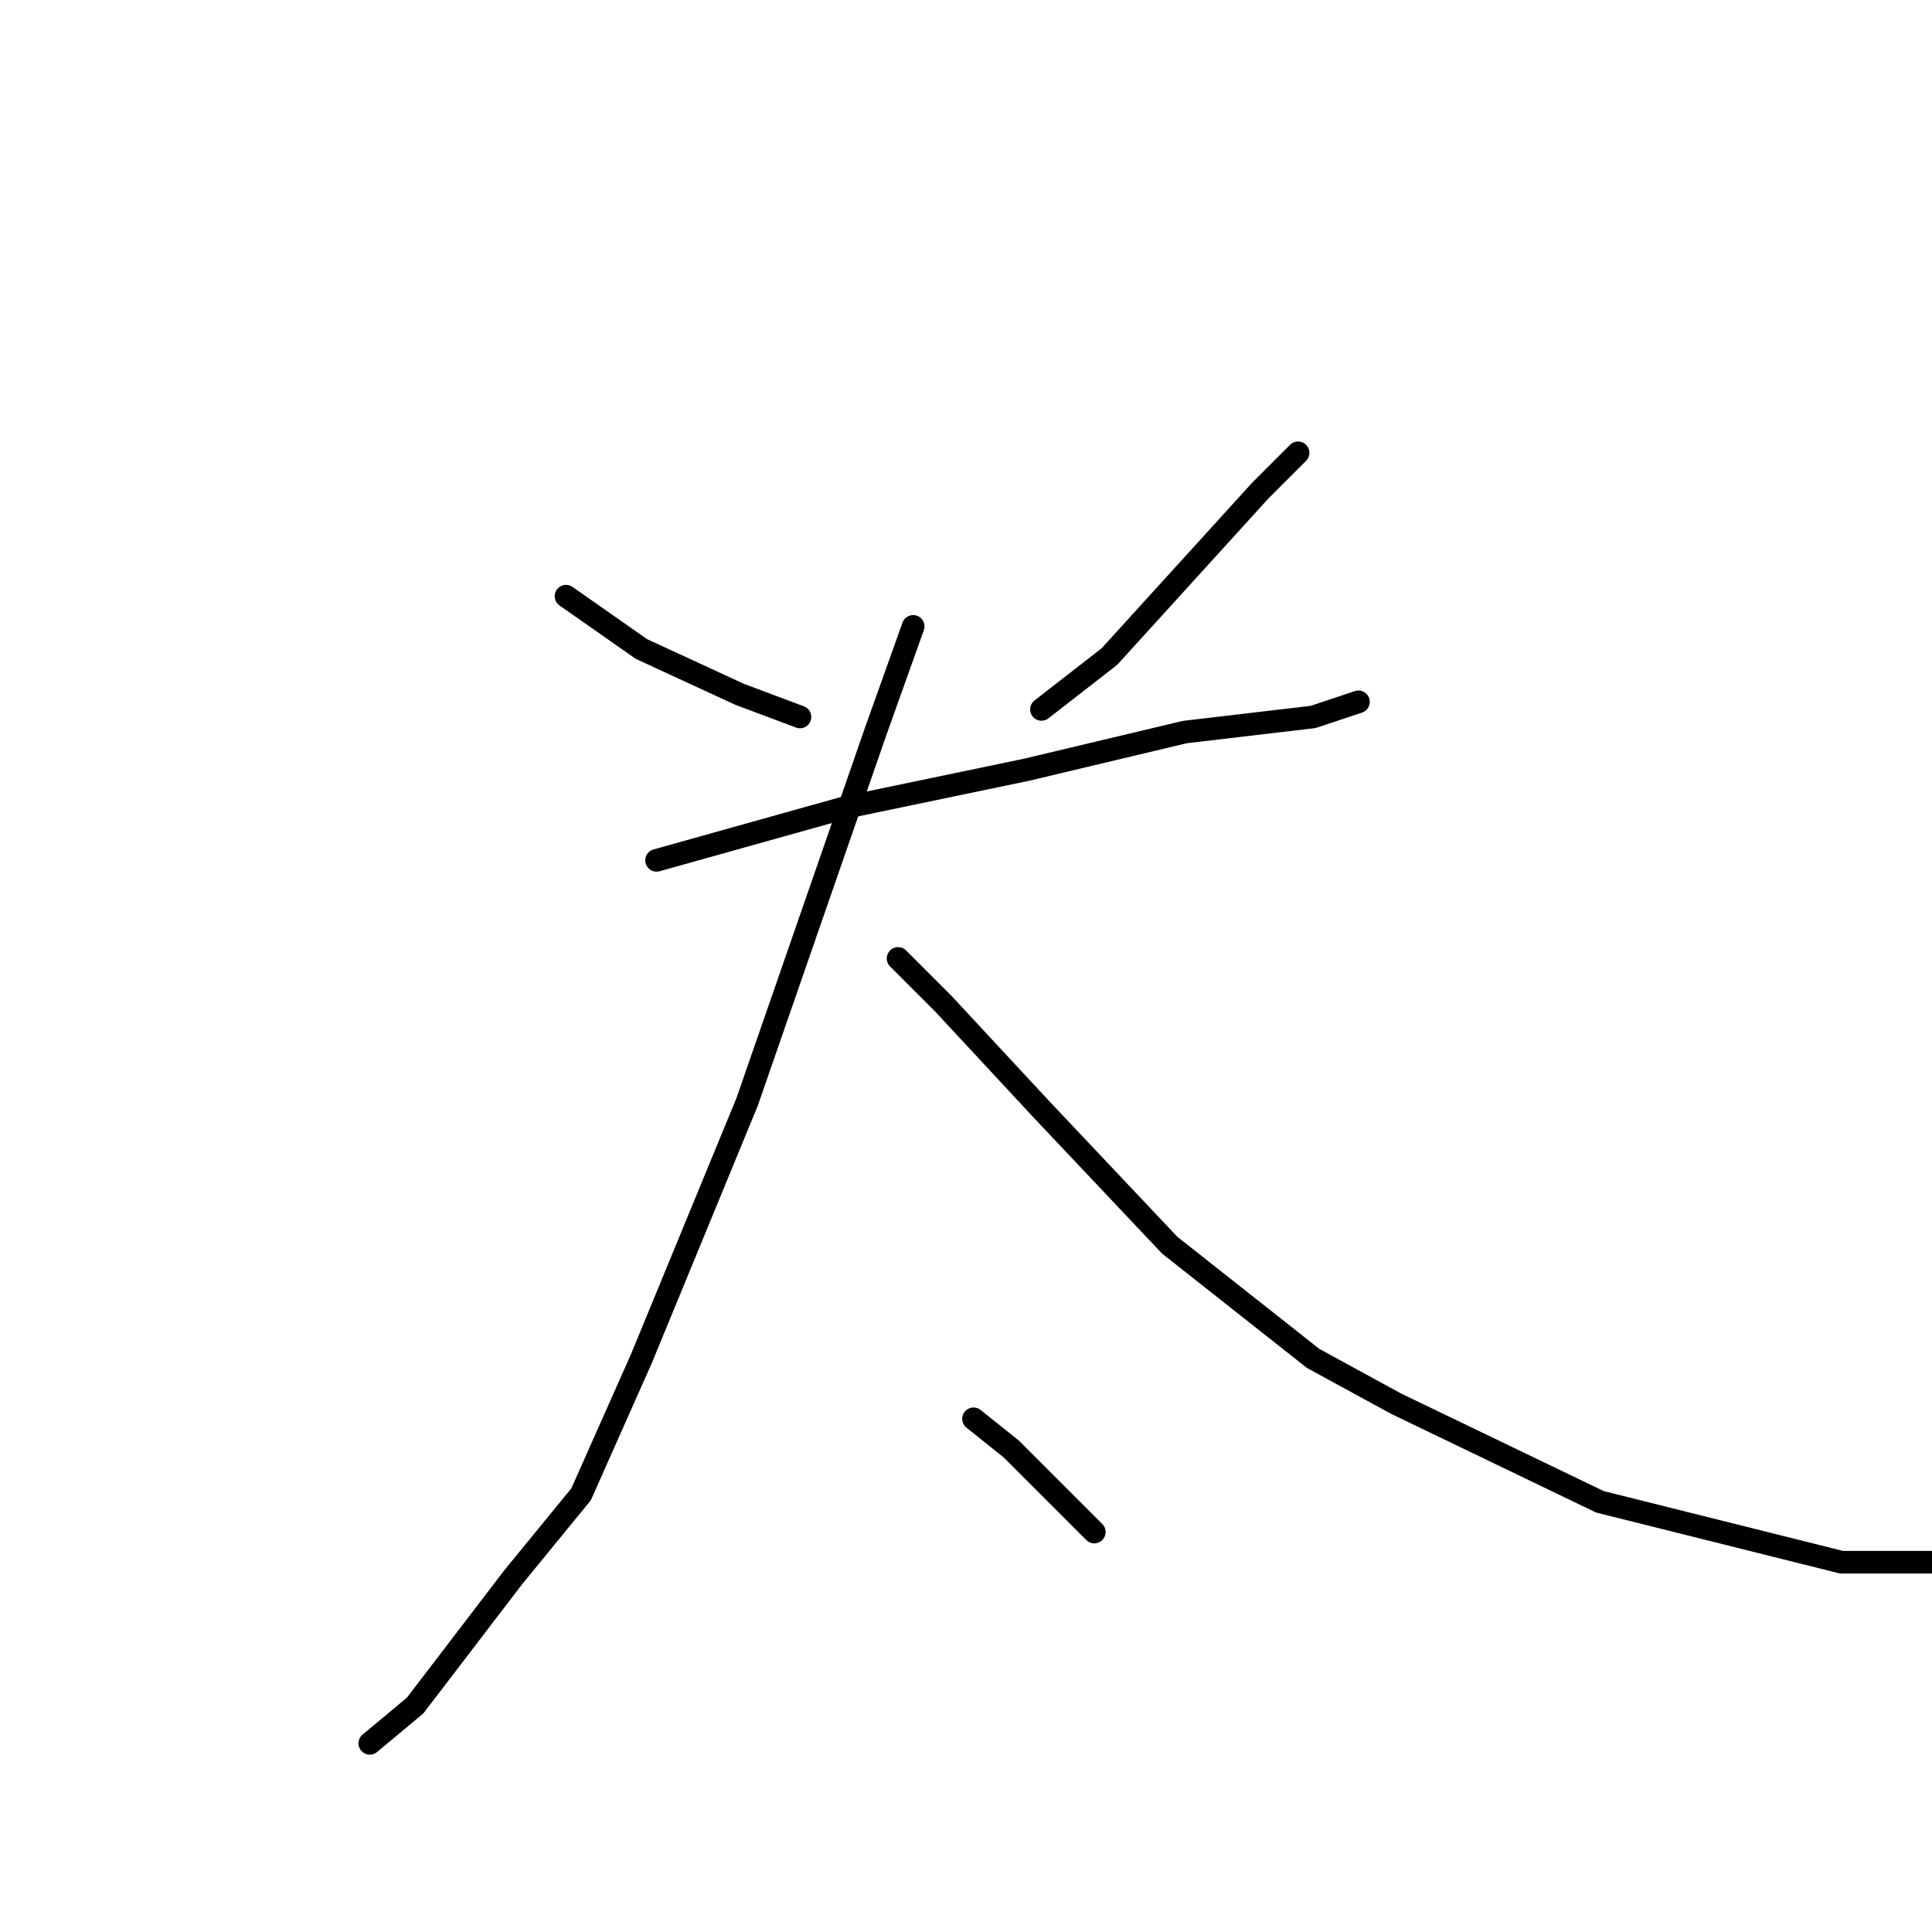 <?xml version="1.0" standalone="no"?>
    <svg width="256" height="256" xmlns="http://www.w3.org/2000/svg" version="1.1">
    <polyline stroke="black" stroke-width="3" stroke-linecap="round" fill="transparent" stroke-linejoin="round" points="75 79 85 86 98 92 106 95 106 95 " />
        <polyline stroke="black" stroke-width="3" stroke-linecap="round" fill="transparent" stroke-linejoin="round" points="172 60 167 65 147 87 138 94 138 94 " />
        <polyline stroke="black" stroke-width="3" stroke-linecap="round" fill="transparent" stroke-linejoin="round" points="87 114 112 107 136 102 157 97 174 95 180 93 180 93 " />
        <polyline stroke="black" stroke-width="3" stroke-linecap="round" fill="transparent" stroke-linejoin="round" points="121 83 116 97 99 146 85 180 77 198 68 209 55 226 49 231 49 231 " />
        <polyline stroke="black" stroke-width="3" stroke-linecap="round" fill="transparent" stroke-linejoin="round" points="119 127 125 133 138 147 155 165 174 180 185 186 212 199 244 207 273 207 273 207 " />
        <polyline stroke="black" stroke-width="3" stroke-linecap="round" fill="transparent" stroke-linejoin="round" points="129 188 134 192 145 203 145 203 " />
        </svg>